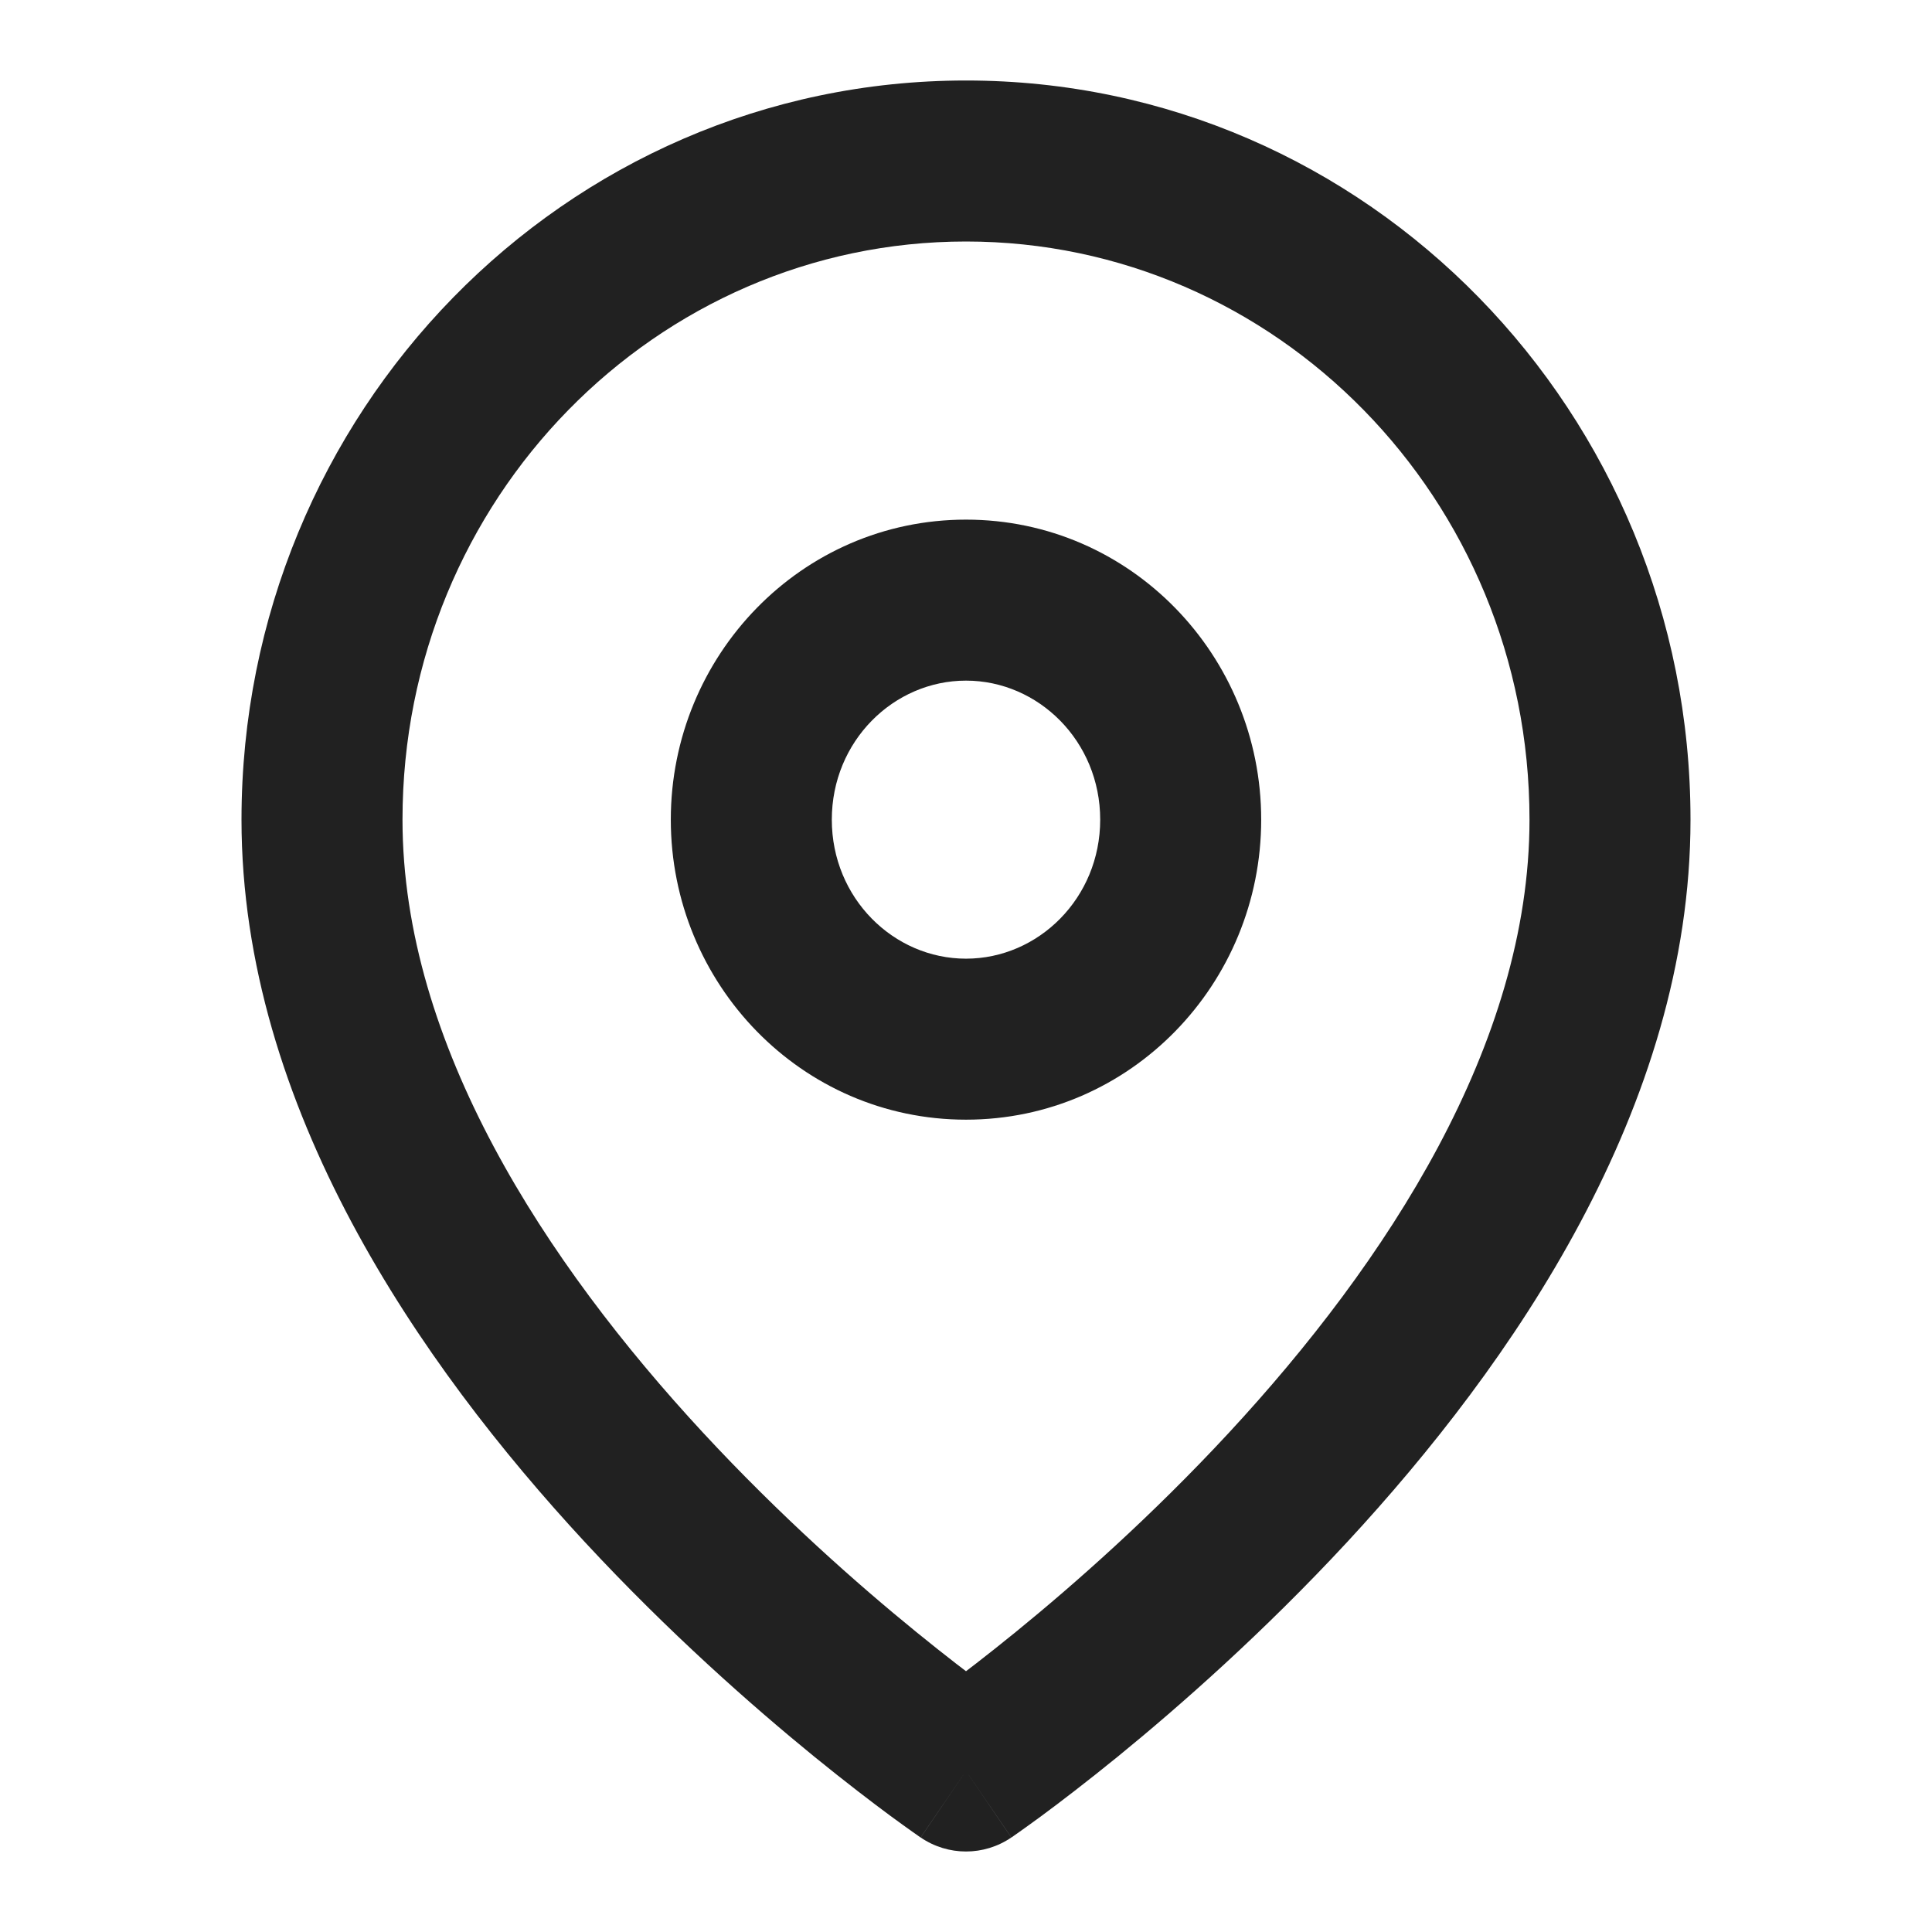 <svg width="24" height="24" viewBox="0 0 24 24" fill="none" xmlns="http://www.w3.org/2000/svg">
<path d="M12 22L11.437 22.826C11.777 23.058 12.223 23.058 12.563 22.826L12 22ZM19 10.182C19 12.97 17.225 15.683 15.266 17.798C14.306 18.834 13.343 19.683 12.618 20.273C12.257 20.567 11.957 20.796 11.75 20.949C11.646 21.026 11.565 21.083 11.512 21.121C11.485 21.14 11.465 21.154 11.452 21.163C11.446 21.167 11.442 21.17 11.439 21.172C11.438 21.173 11.437 21.174 11.436 21.174C11.436 21.174 11.436 21.174 11.436 21.174C11.436 21.174 11.436 21.174 11.436 21.174C11.437 21.174 11.437 21.174 12 22C12.563 22.826 12.564 22.826 12.564 22.826C12.564 22.826 12.564 22.826 12.565 22.825C12.565 22.825 12.566 22.825 12.567 22.824C12.568 22.823 12.57 22.822 12.573 22.82C12.578 22.816 12.585 22.812 12.594 22.805C12.611 22.793 12.636 22.776 12.668 22.753C12.732 22.708 12.823 22.642 12.938 22.558C13.168 22.388 13.493 22.14 13.882 21.824C14.657 21.192 15.694 20.279 16.734 19.157C18.775 16.953 21 13.757 21 10.182H19ZM12 3C15.845 3 19 6.194 19 10.182H21C21 5.132 16.992 1 12 1V3ZM5 10.182C5 6.194 8.155 3 12 3V1C7.008 1 3 5.132 3 10.182H5ZM12 22C12.563 21.174 12.563 21.174 12.564 21.174C12.564 21.174 12.564 21.174 12.564 21.174C12.564 21.174 12.564 21.174 12.564 21.174C12.563 21.174 12.562 21.173 12.561 21.172C12.558 21.17 12.554 21.167 12.548 21.163C12.535 21.154 12.515 21.14 12.488 21.121C12.435 21.083 12.354 21.026 12.25 20.949C12.043 20.796 11.743 20.567 11.382 20.273C10.657 19.683 9.694 18.834 8.734 17.798C6.775 15.683 5 12.97 5 10.182H3C3 13.757 5.225 16.953 7.266 19.157C8.306 20.279 9.343 21.192 10.118 21.824C10.507 22.14 10.832 22.388 11.062 22.558C11.177 22.642 11.268 22.708 11.332 22.753C11.364 22.776 11.389 22.793 11.406 22.805C11.415 22.812 11.422 22.816 11.427 22.82C11.43 22.822 11.432 22.823 11.433 22.824C11.434 22.825 11.435 22.825 11.435 22.825C11.436 22.826 11.436 22.826 11.436 22.826C11.436 22.826 11.437 22.826 12 22ZM13.667 10.182C13.667 11.157 12.899 11.909 12 11.909V13.909C14.046 13.909 15.667 12.219 15.667 10.182H13.667ZM12 8.455C12.899 8.455 13.667 9.207 13.667 10.182H15.667C15.667 8.145 14.046 6.455 12 6.455V8.455ZM10.333 10.182C10.333 9.207 11.101 8.455 12 8.455V6.455C9.954 6.455 8.333 8.145 8.333 10.182H10.333ZM12 11.909C11.101 11.909 10.333 11.157 10.333 10.182H8.333C8.333 12.219 9.954 13.909 12 13.909V11.909Z" fill="#212121"/>
</svg>
